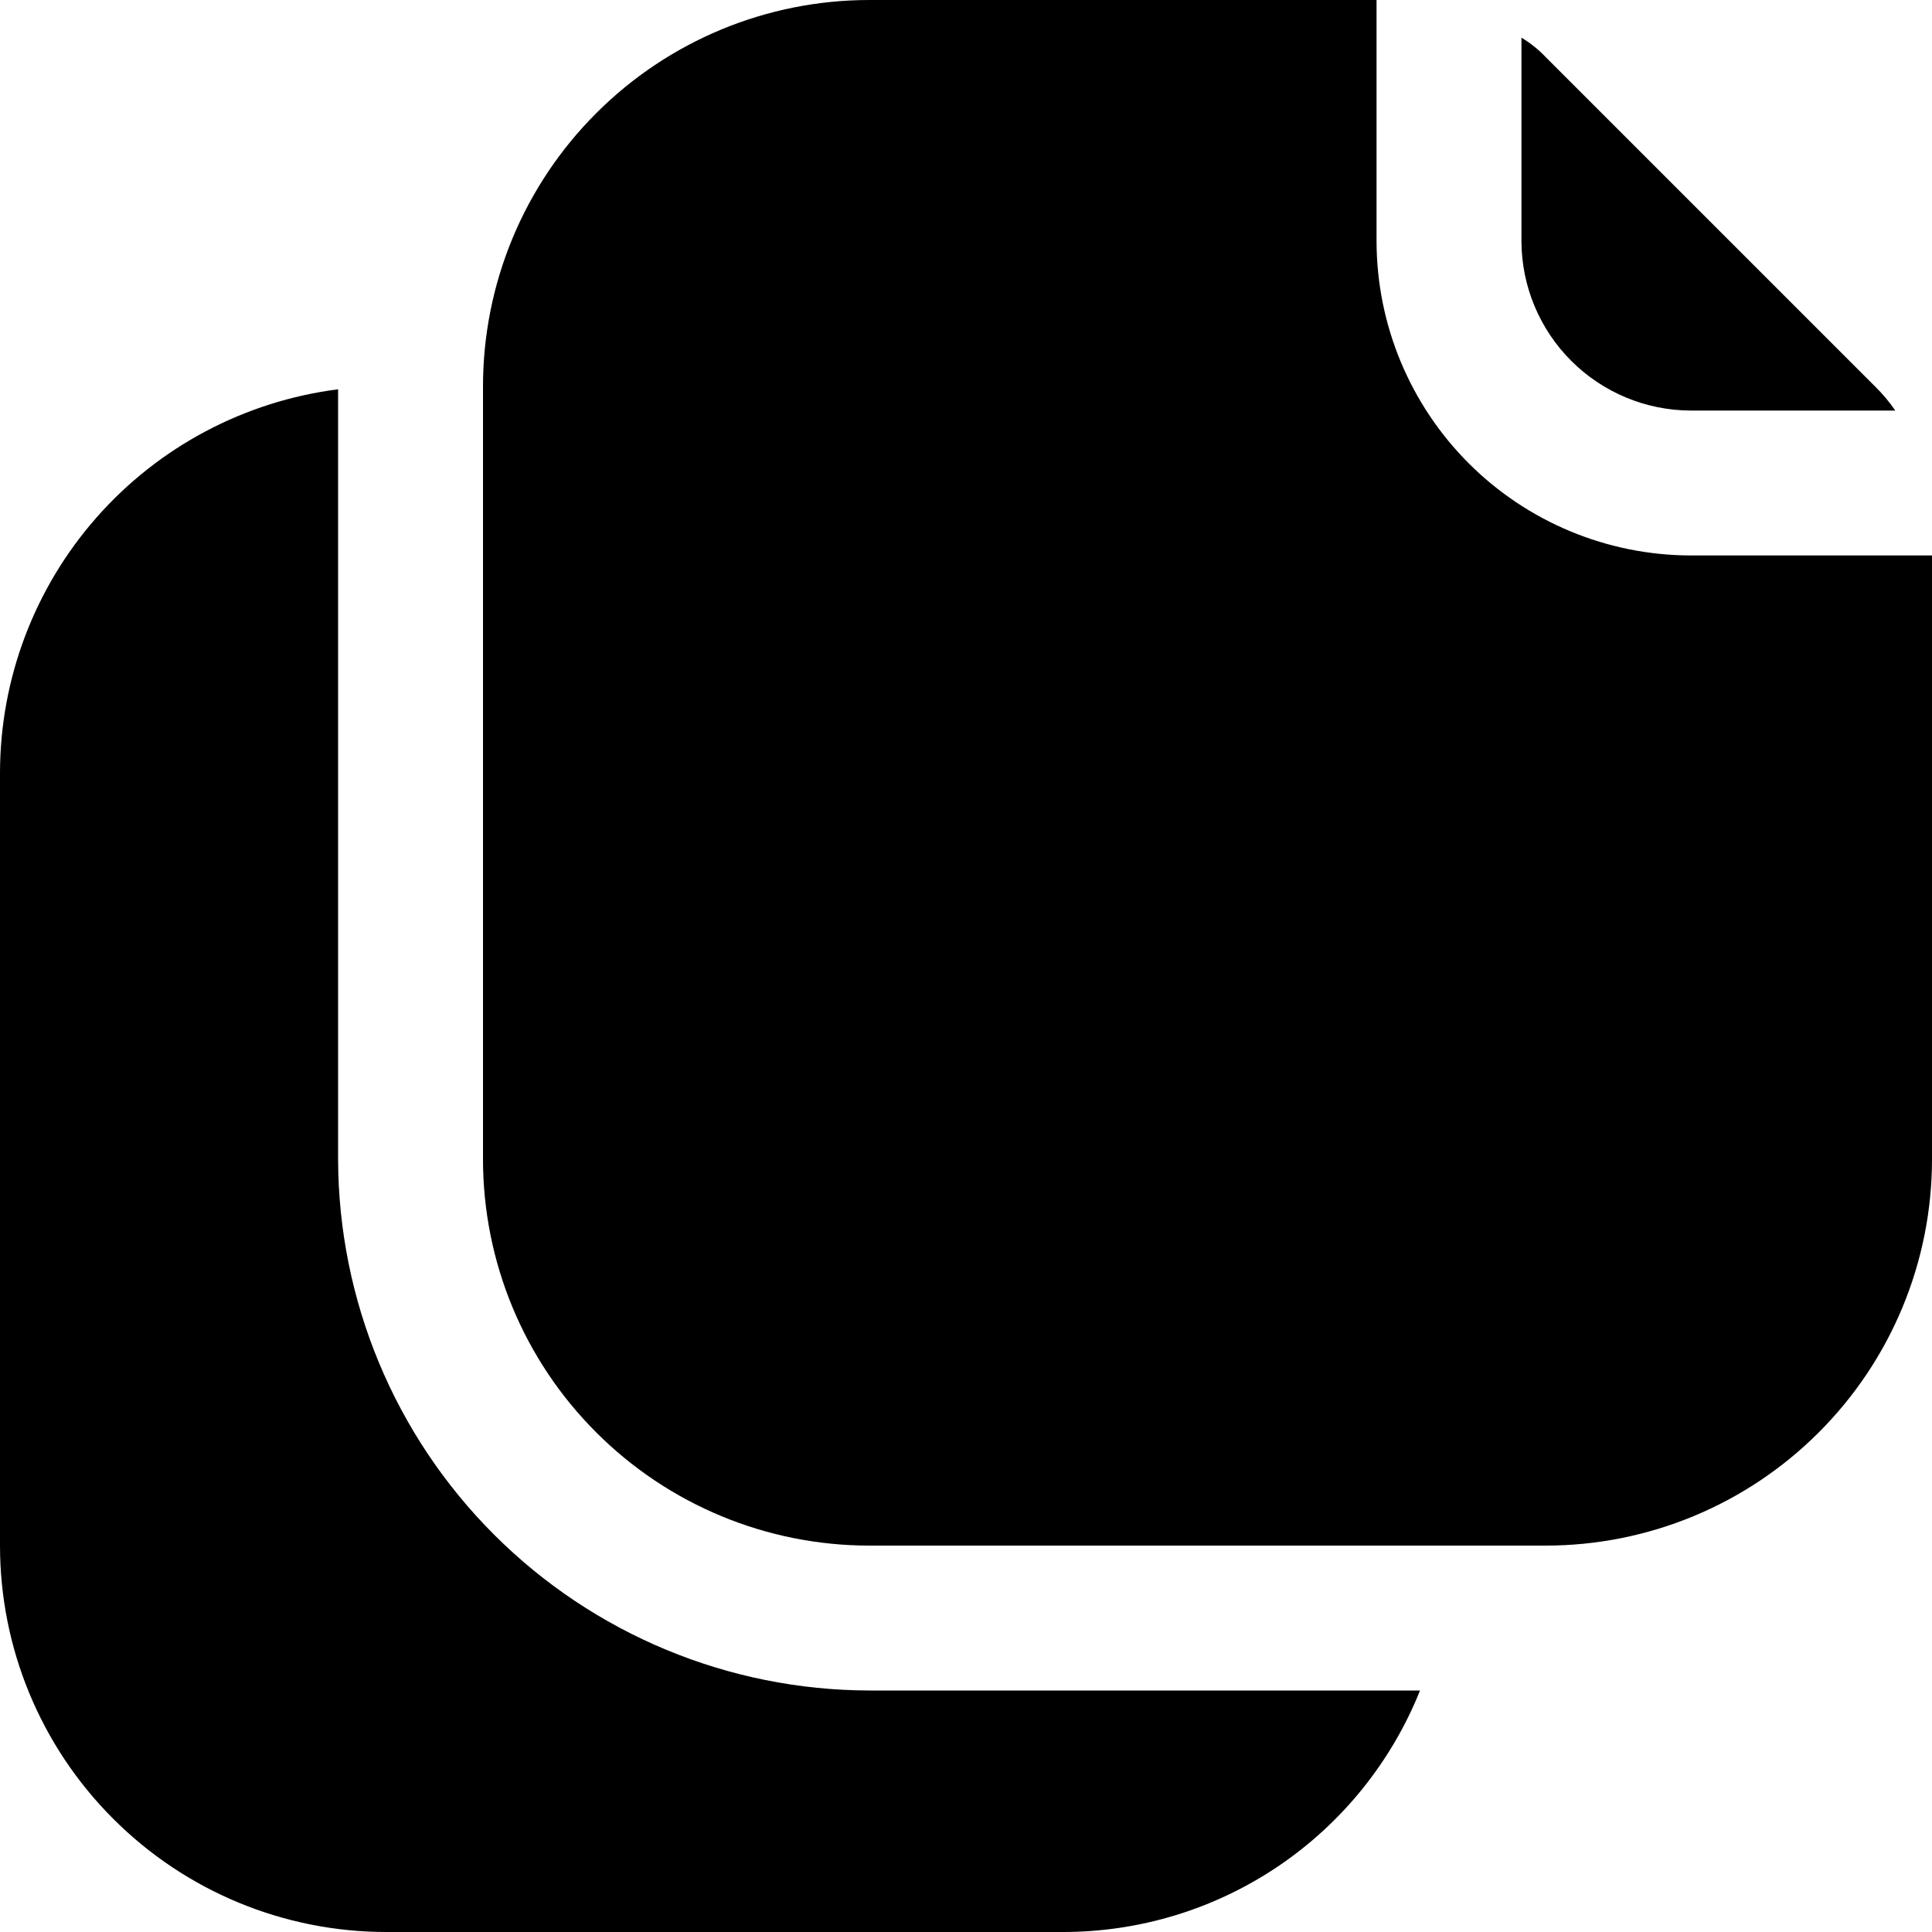 <svg width="20" height="20" viewBox="0 0 20 20" fill="none" xmlns="http://www.w3.org/2000/svg">
<path d="M9 17.5H14.7C14.404 18.239 13.893 18.872 13.234 19.318C12.574 19.764 11.796 20.001 11 20H4C2.939 20 1.922 19.579 1.172 18.828C0.421 18.078 0 17.061 0 16V8C0.001 7.026 0.357 6.086 1.001 5.355C1.645 4.624 2.534 4.153 3.5 4.03V12C3.503 13.458 4.083 14.855 5.114 15.886C6.145 16.917 7.542 17.497 9 17.5ZM17.5 4.25H19.62C19.558 4.16 19.488 4.076 19.41 4L16 0.59C15.926 0.512 15.842 0.445 15.75 0.39V2.5C15.752 2.963 15.937 3.407 16.265 3.735C16.593 4.063 17.037 4.248 17.5 4.25ZM17.5 5.75C16.639 5.748 15.813 5.405 15.204 4.796C14.595 4.187 14.252 3.361 14.25 2.5V0H9C7.939 0 6.922 0.421 6.172 1.172C5.421 1.922 5 2.939 5 4V12C5 13.061 5.421 14.078 6.172 14.828C6.922 15.579 7.939 16 9 16H16C17.061 16 18.078 15.579 18.828 14.828C19.579 14.078 20 13.061 20 12V5.75H17.5Z" fill="black"/>
</svg>
